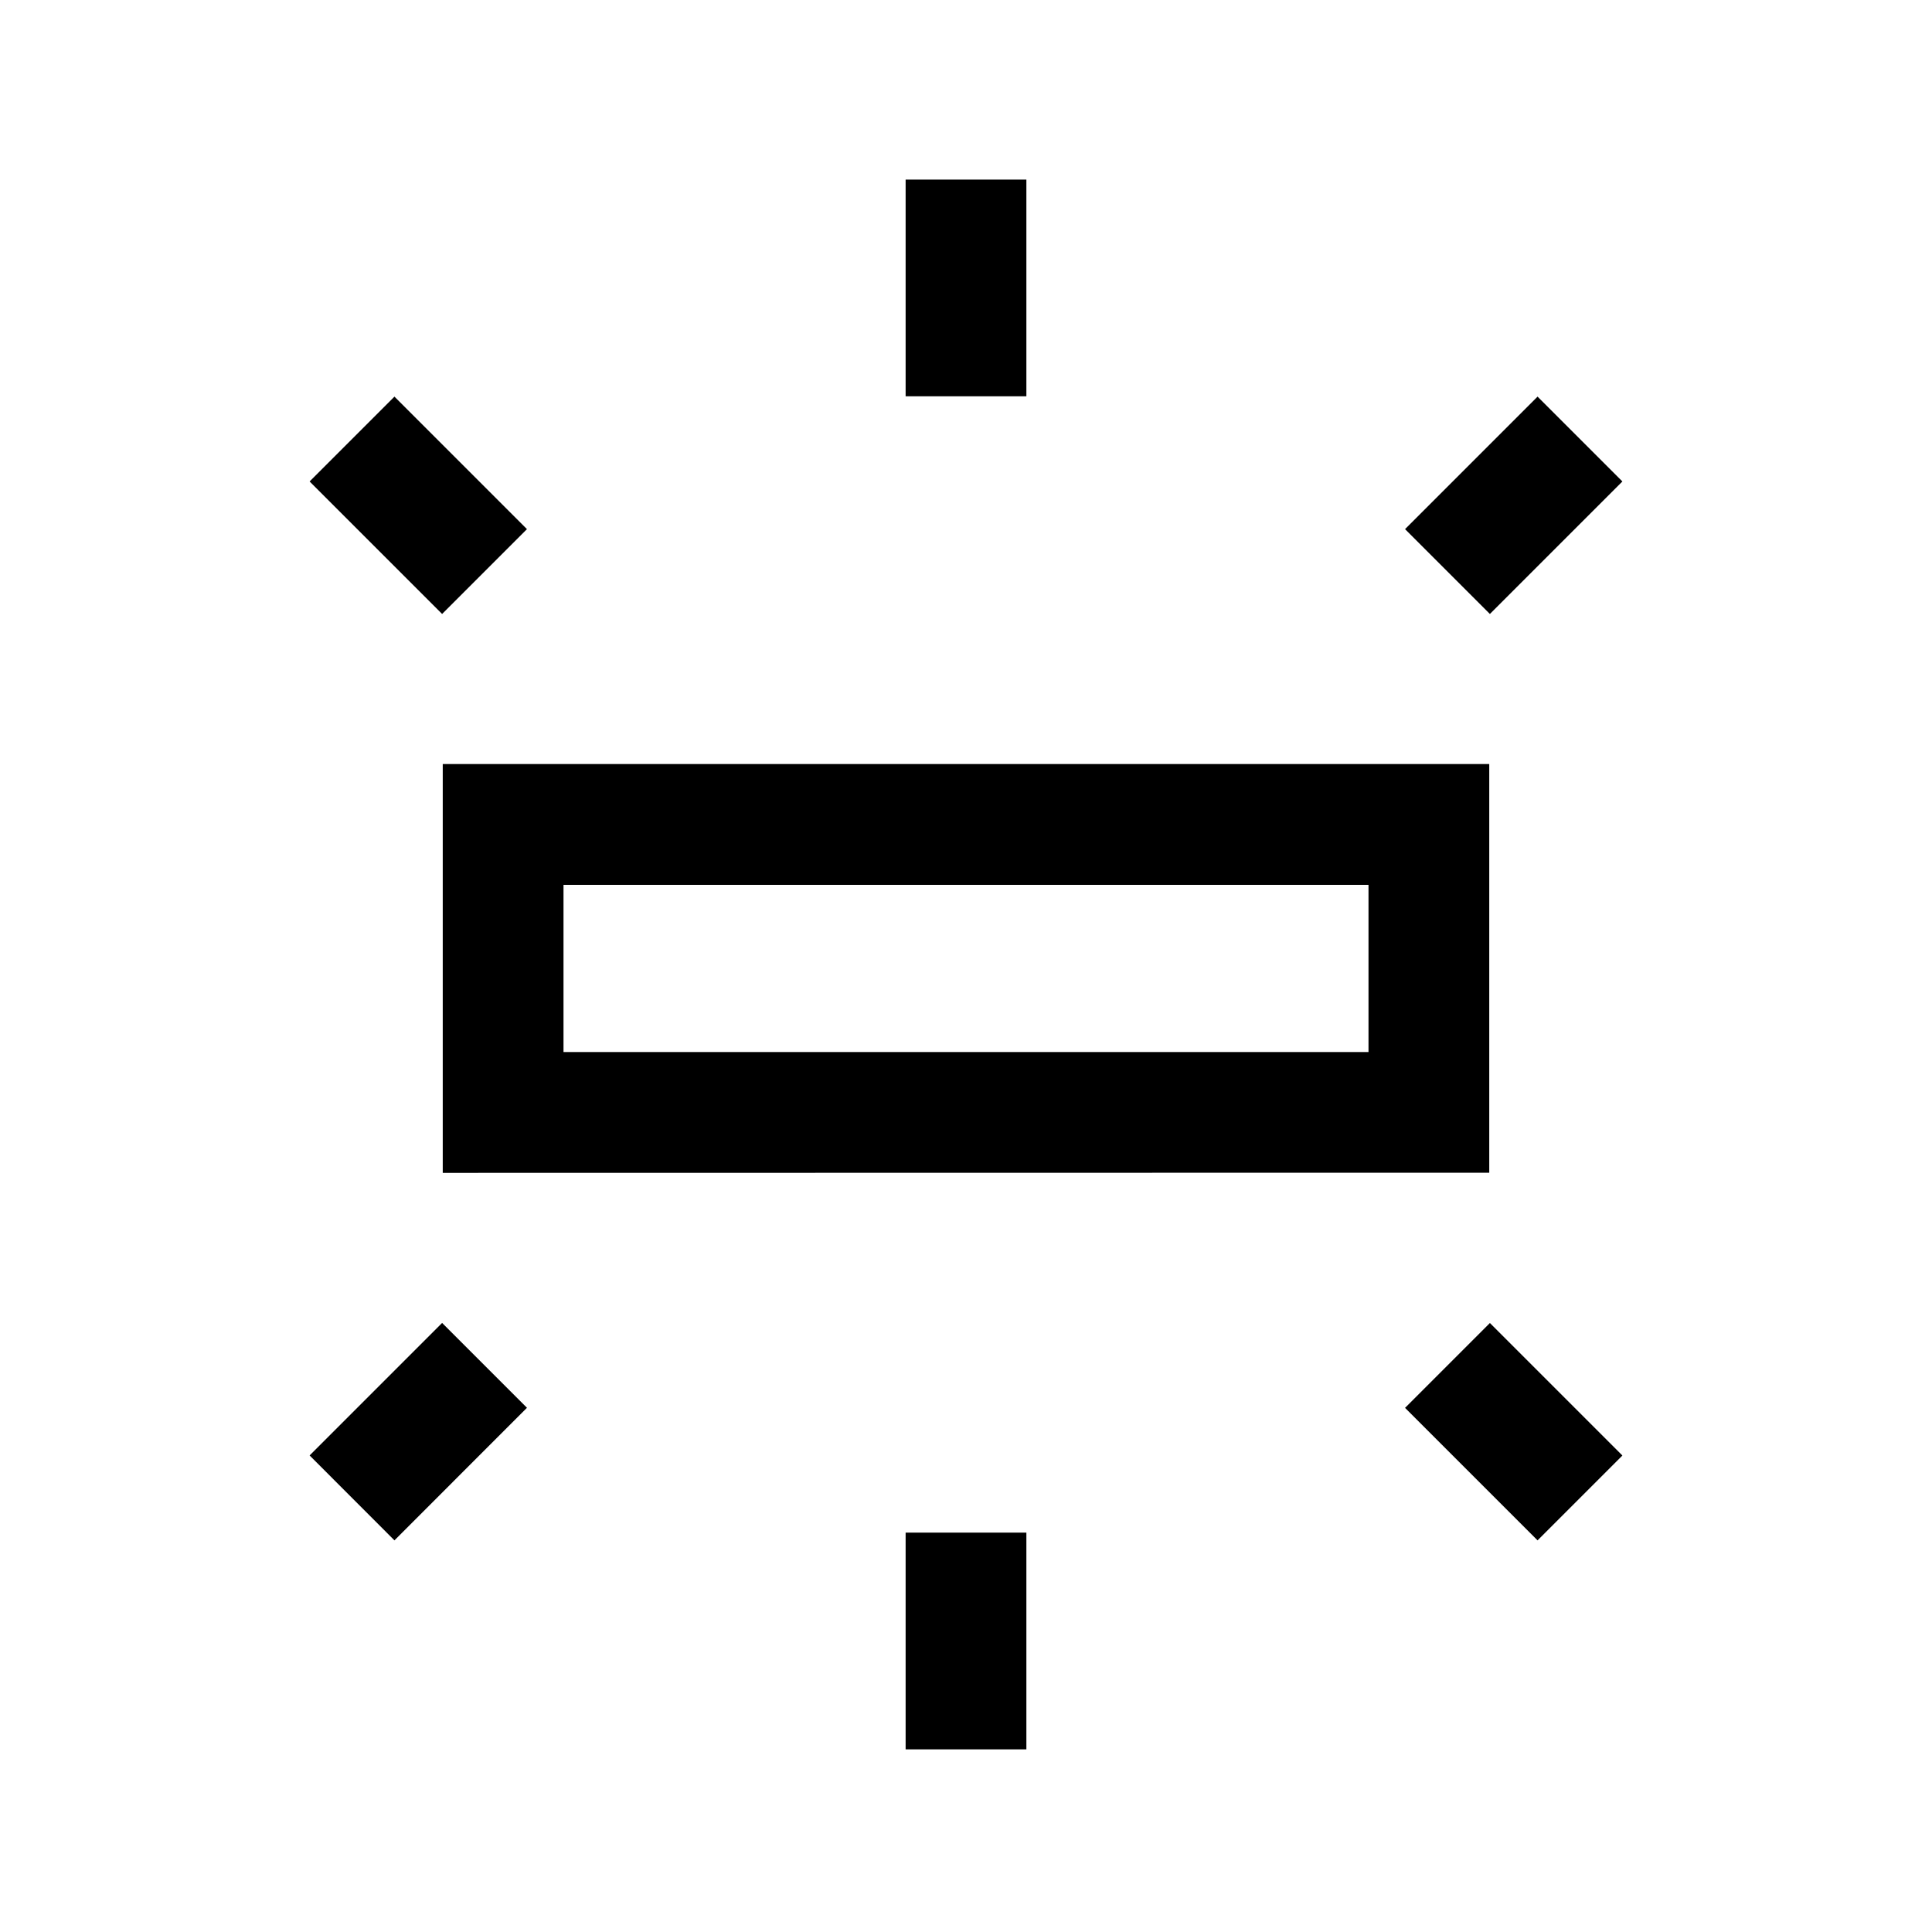 <svg xmlns="http://www.w3.org/2000/svg" width="24" height="24" viewBox="0 0 24 24" fill='currentColor'><path d="M5.5 14.57V9.491h13v5.077zm5.75-9.647V2.231h1.5v2.692zm7.258 2.704-1.054-1.054L19.1 4.927l1.054 1.054zM11.25 21.731v-2.692h1.5v2.692zm7.85-2.596-1.646-1.646 1.054-1.054 1.646 1.646zM5.492 7.627 3.846 5.981 4.9 4.927l1.646 1.646zM4.9 19.135 3.846 18.08l1.646-1.646 1.054 1.054zM7 13.069h10v-2.077H7z"/></svg>